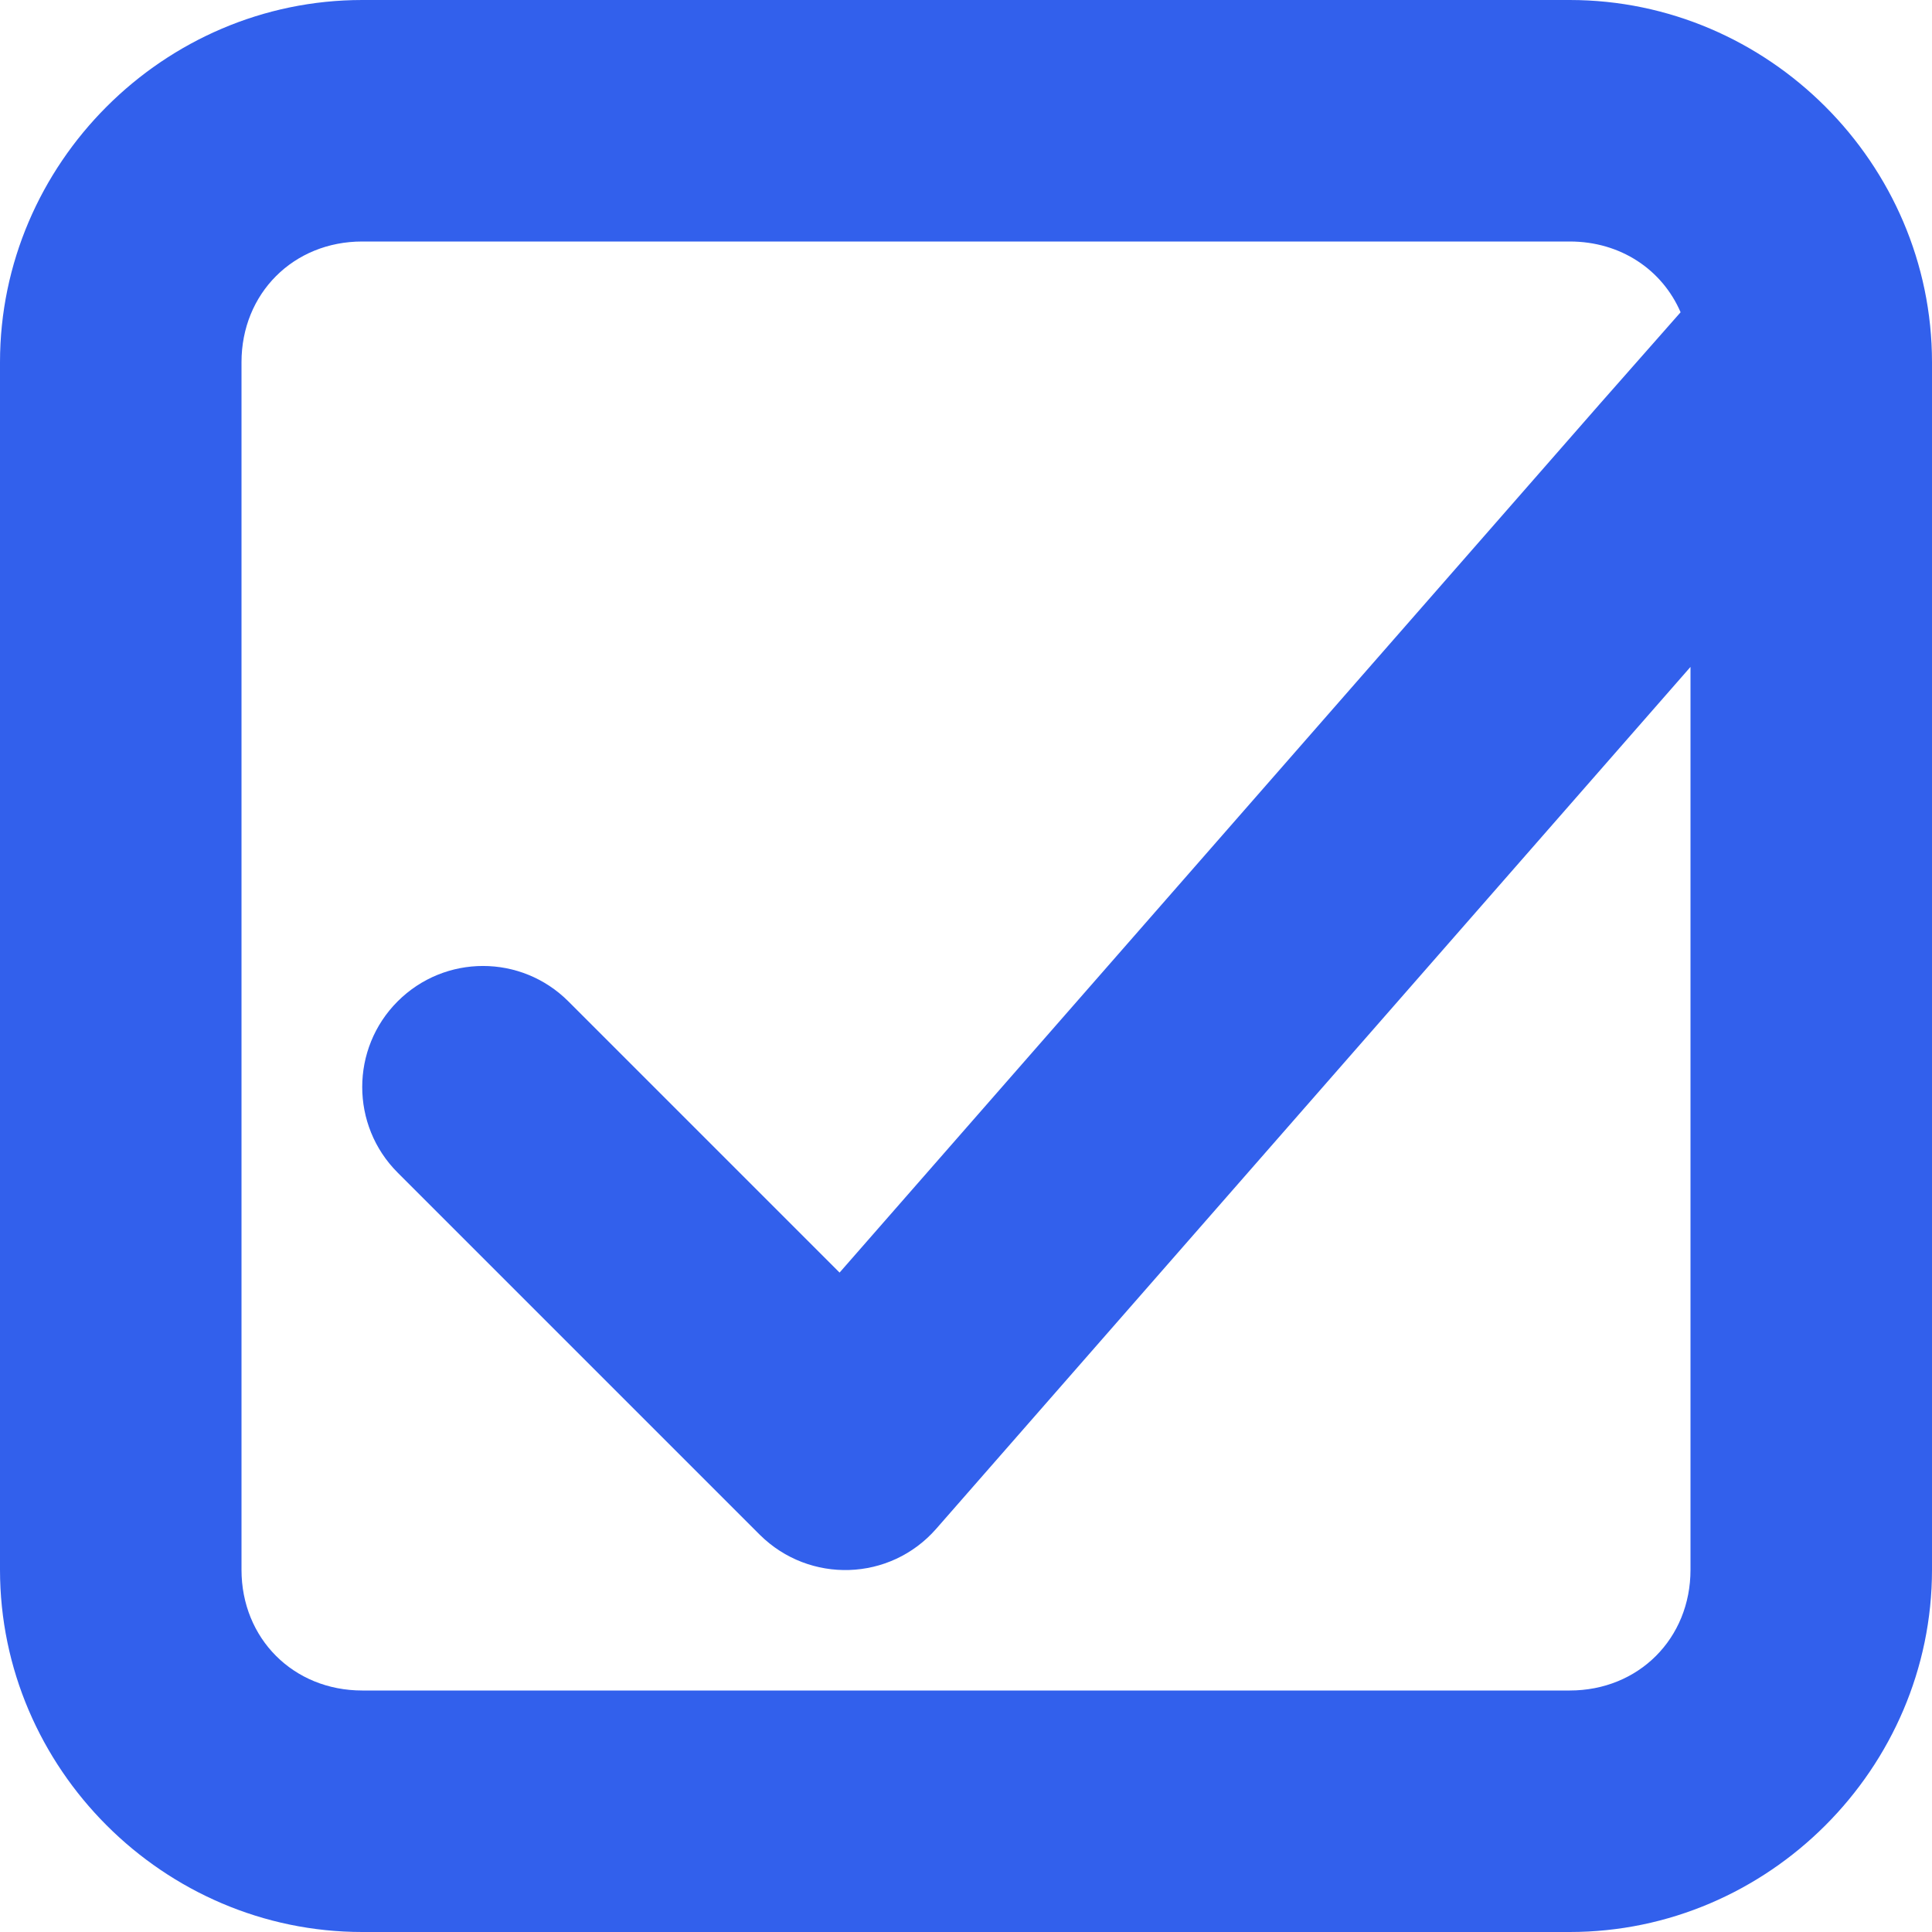 <!DOCTYPE svg PUBLIC "-//W3C//DTD SVG 1.1//EN" "http://www.w3.org/Graphics/SVG/1.1/DTD/svg11.dtd">

<!-- Uploaded to: SVG Repo, www.svgrepo.com, Transformed by: SVG Repo Mixer Tools -->
<svg width="800px" height="800px" viewBox="0 0 16.00 16.00" xmlns="http://www.w3.org/2000/svg" fill="#000000" transform="rotate(0)matrix(1, 0, 0, 1, 0, 0)">
<g id="SVGRepo_bgCarrier" stroke-width="0" transform="translate(0,0), scale(1)"/>

<g id="SVGRepo_tracerCarrier" stroke-linecap="round" stroke-linejoin="round" stroke="#CCCCCC" stroke-width="0.096"/>

<g id="SVGRepo_iconCarrier"> <path d="m 3 0 c -1.645 0 -3 1.355 -3 3 v 10 c 0 1.645 1.355 3 3 3 h 10 c 1.645 0 3 -1.355 3 -3 v -10 c 0 -1.645 -1.355 -3 -3 -3 z m 0 2 h 10 c 0.422 0 0.766 0.234 0.918 0.586 l -0.668 0.758 l -6.297 7.195 l -2.246 -2.246 c -0.391 -0.391 -1.023 -0.391 -1.414 0 s -0.391 1.027 0 1.418 l 3 3 c 0.41 0.406 1.078 0.387 1.461 -0.051 l 6.246 -7.137 v 7.477 c 0 0.57 -0.43 1 -1 1 h -10 c -0.57 0 -1 -0.43 -1 -1 v -10 c 0 -0.57 0.43 -1 1 -1 z m 0 0" fill="#3260ec"/> </g>

</svg>